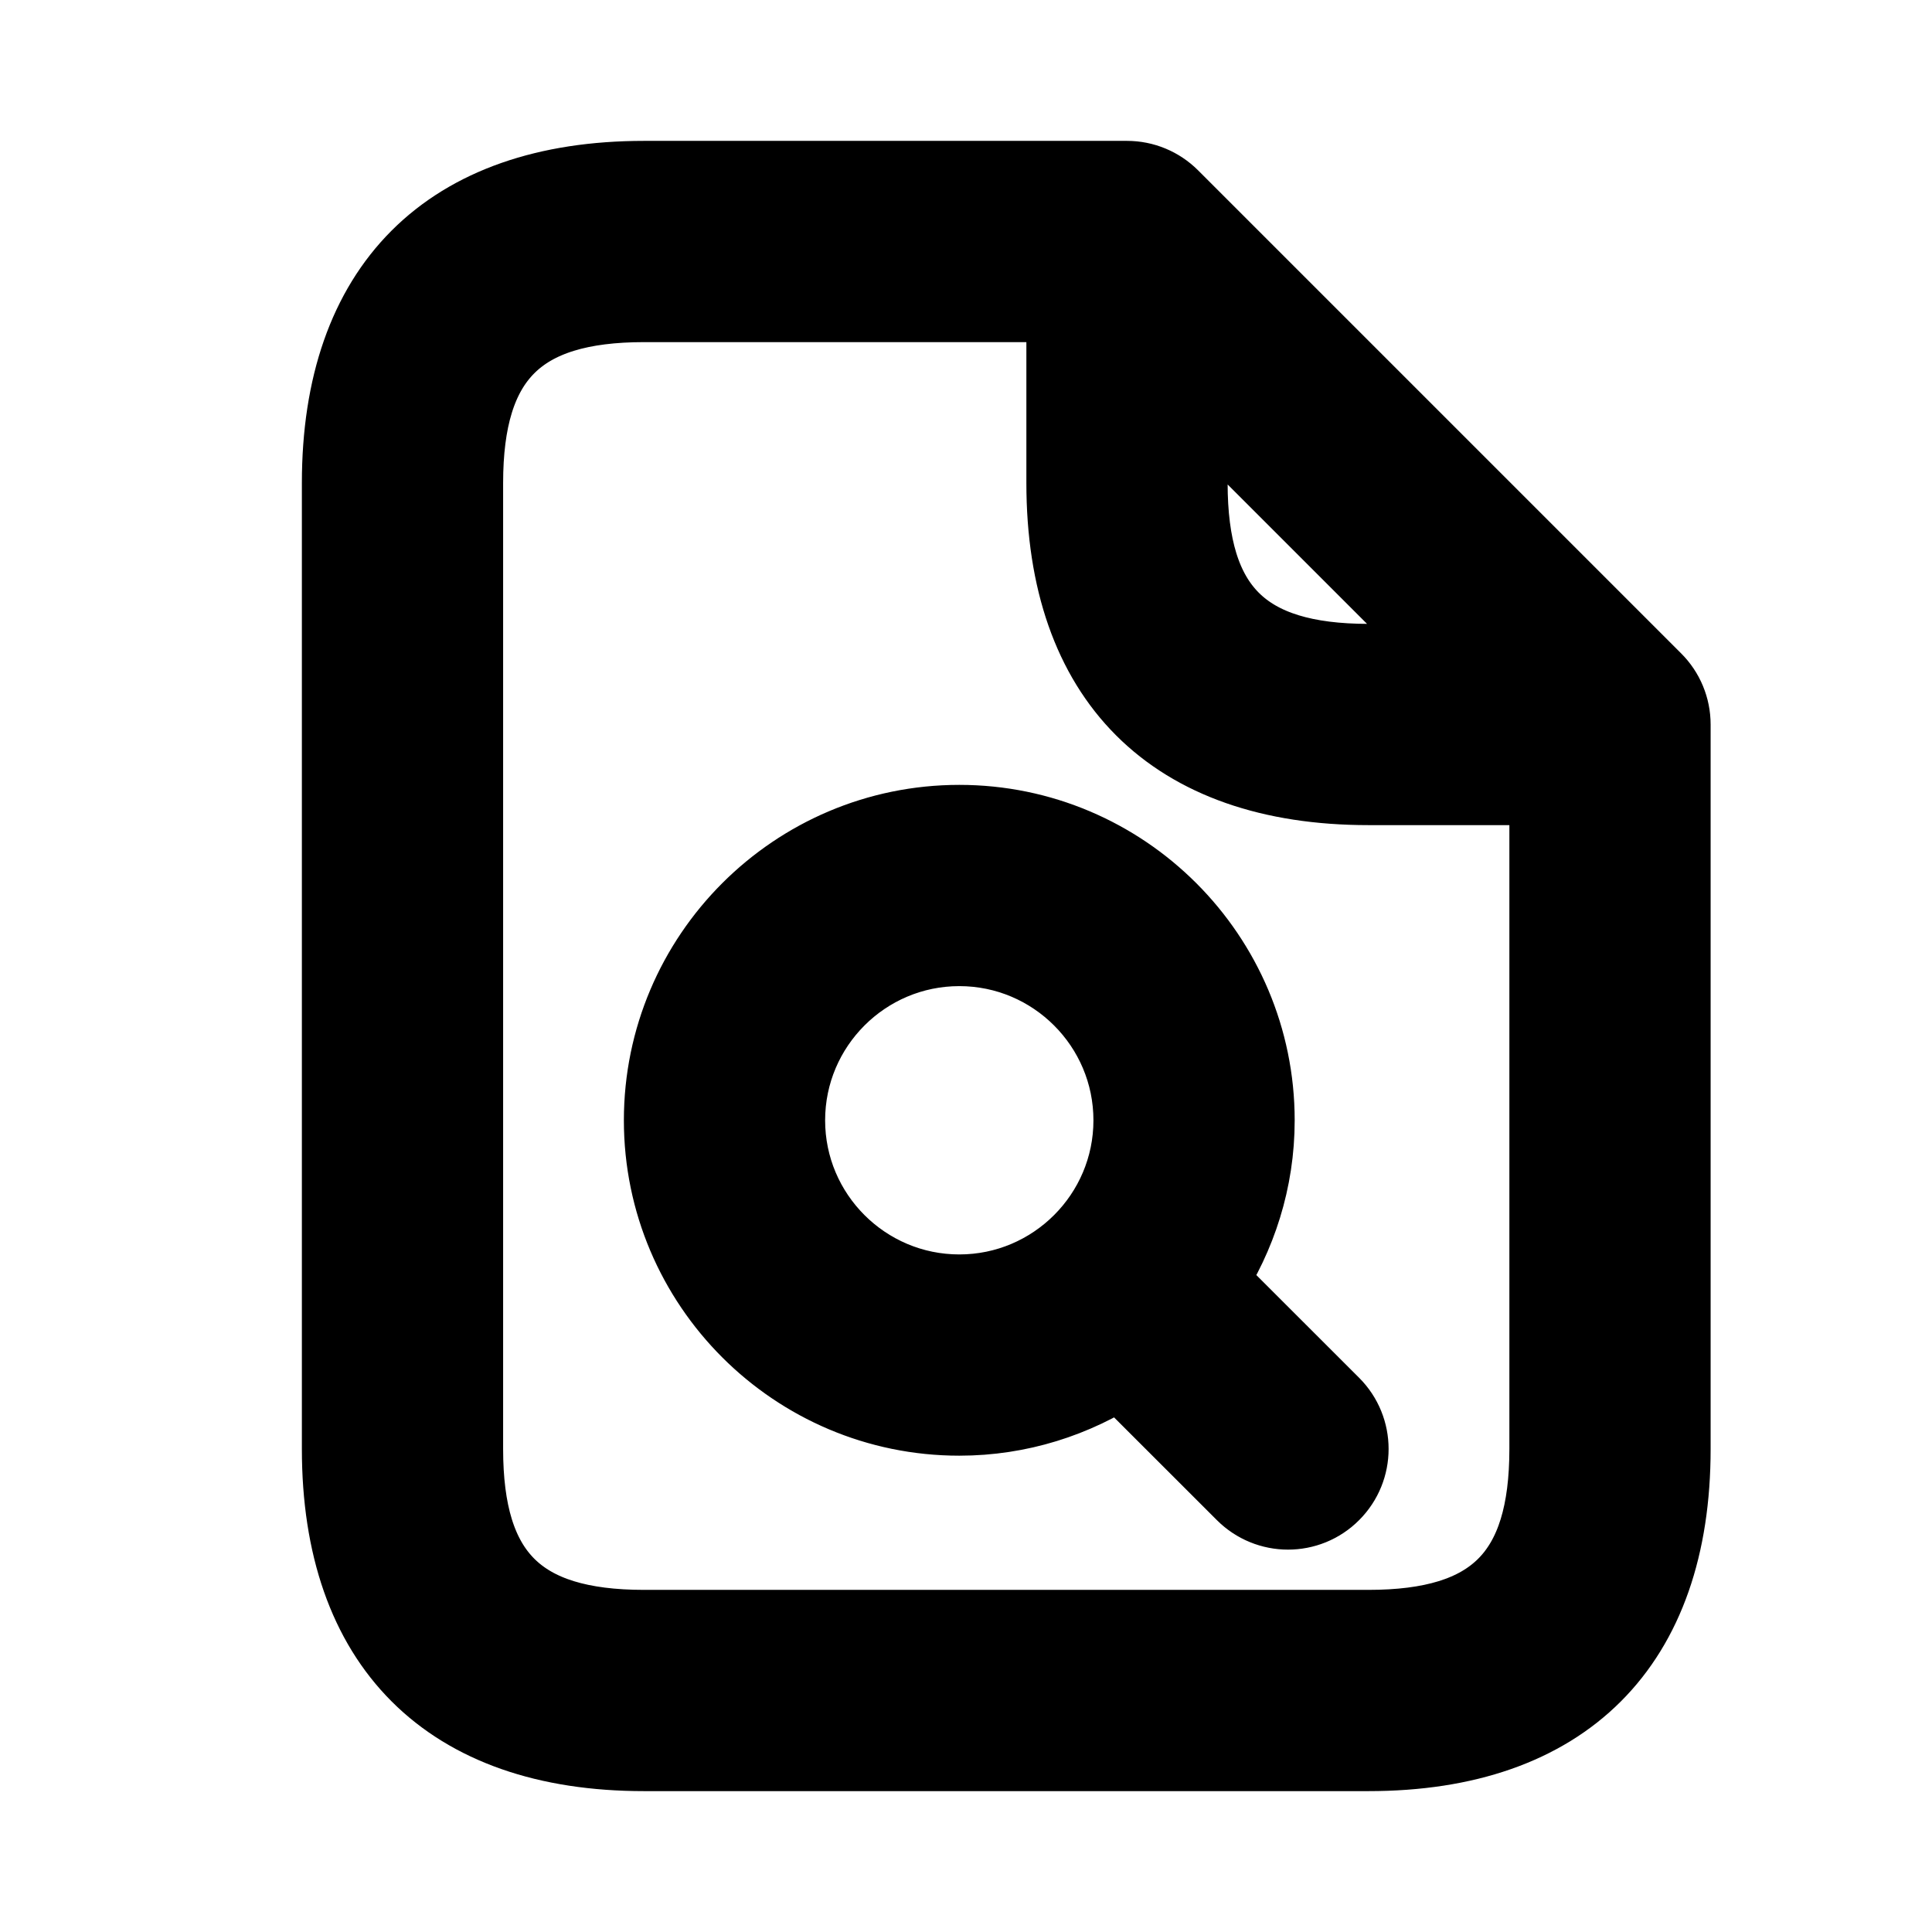 <svg viewBox="0 0 24 24" fill="currentColor" stroke="currentColor" xmlns="http://www.w3.org/2000/svg">
<path d="M20.53 8.47L14.53 2.47C14.389 2.329 14.199 2.25 14 2.25H8C5.582 2.25 4.25 3.582 4.25 6V18C4.25 20.418 5.582 21.75 8 21.75H17C19.418 21.75 20.75 20.418 20.75 18V9C20.75 8.801 20.671 8.61 20.53 8.47ZM14.75 4.811L18.189 8.25H17C15.423 8.25 14.75 7.577 14.75 6V4.811ZM17 20.25H8C6.423 20.25 5.75 19.577 5.75 18V6C5.75 4.423 6.423 3.75 8 3.75H13.25V6C13.25 8.418 14.582 9.75 17 9.75H19.25V18C19.25 19.577 18.577 20.25 17 20.25ZM14.98 15.92C15.358 15.343 15.583 14.656 15.583 13.917C15.583 11.895 13.938 10.25 11.917 10.25C9.895 10.25 8.25 11.895 8.25 13.917C8.25 15.938 9.895 17.583 11.917 17.583C12.657 17.583 13.343 17.359 13.92 16.981L15.47 18.53C15.616 18.676 15.808 18.75 16 18.75C16.192 18.75 16.384 18.677 16.53 18.53C16.823 18.237 16.823 17.762 16.53 17.469L14.98 15.92ZM9.75 13.917C9.75 12.722 10.722 11.75 11.917 11.75C13.111 11.75 14.083 12.722 14.083 13.917C14.083 15.111 13.111 16.083 11.917 16.083C10.722 16.083 9.75 15.111 9.75 13.917Z" />
</svg>
